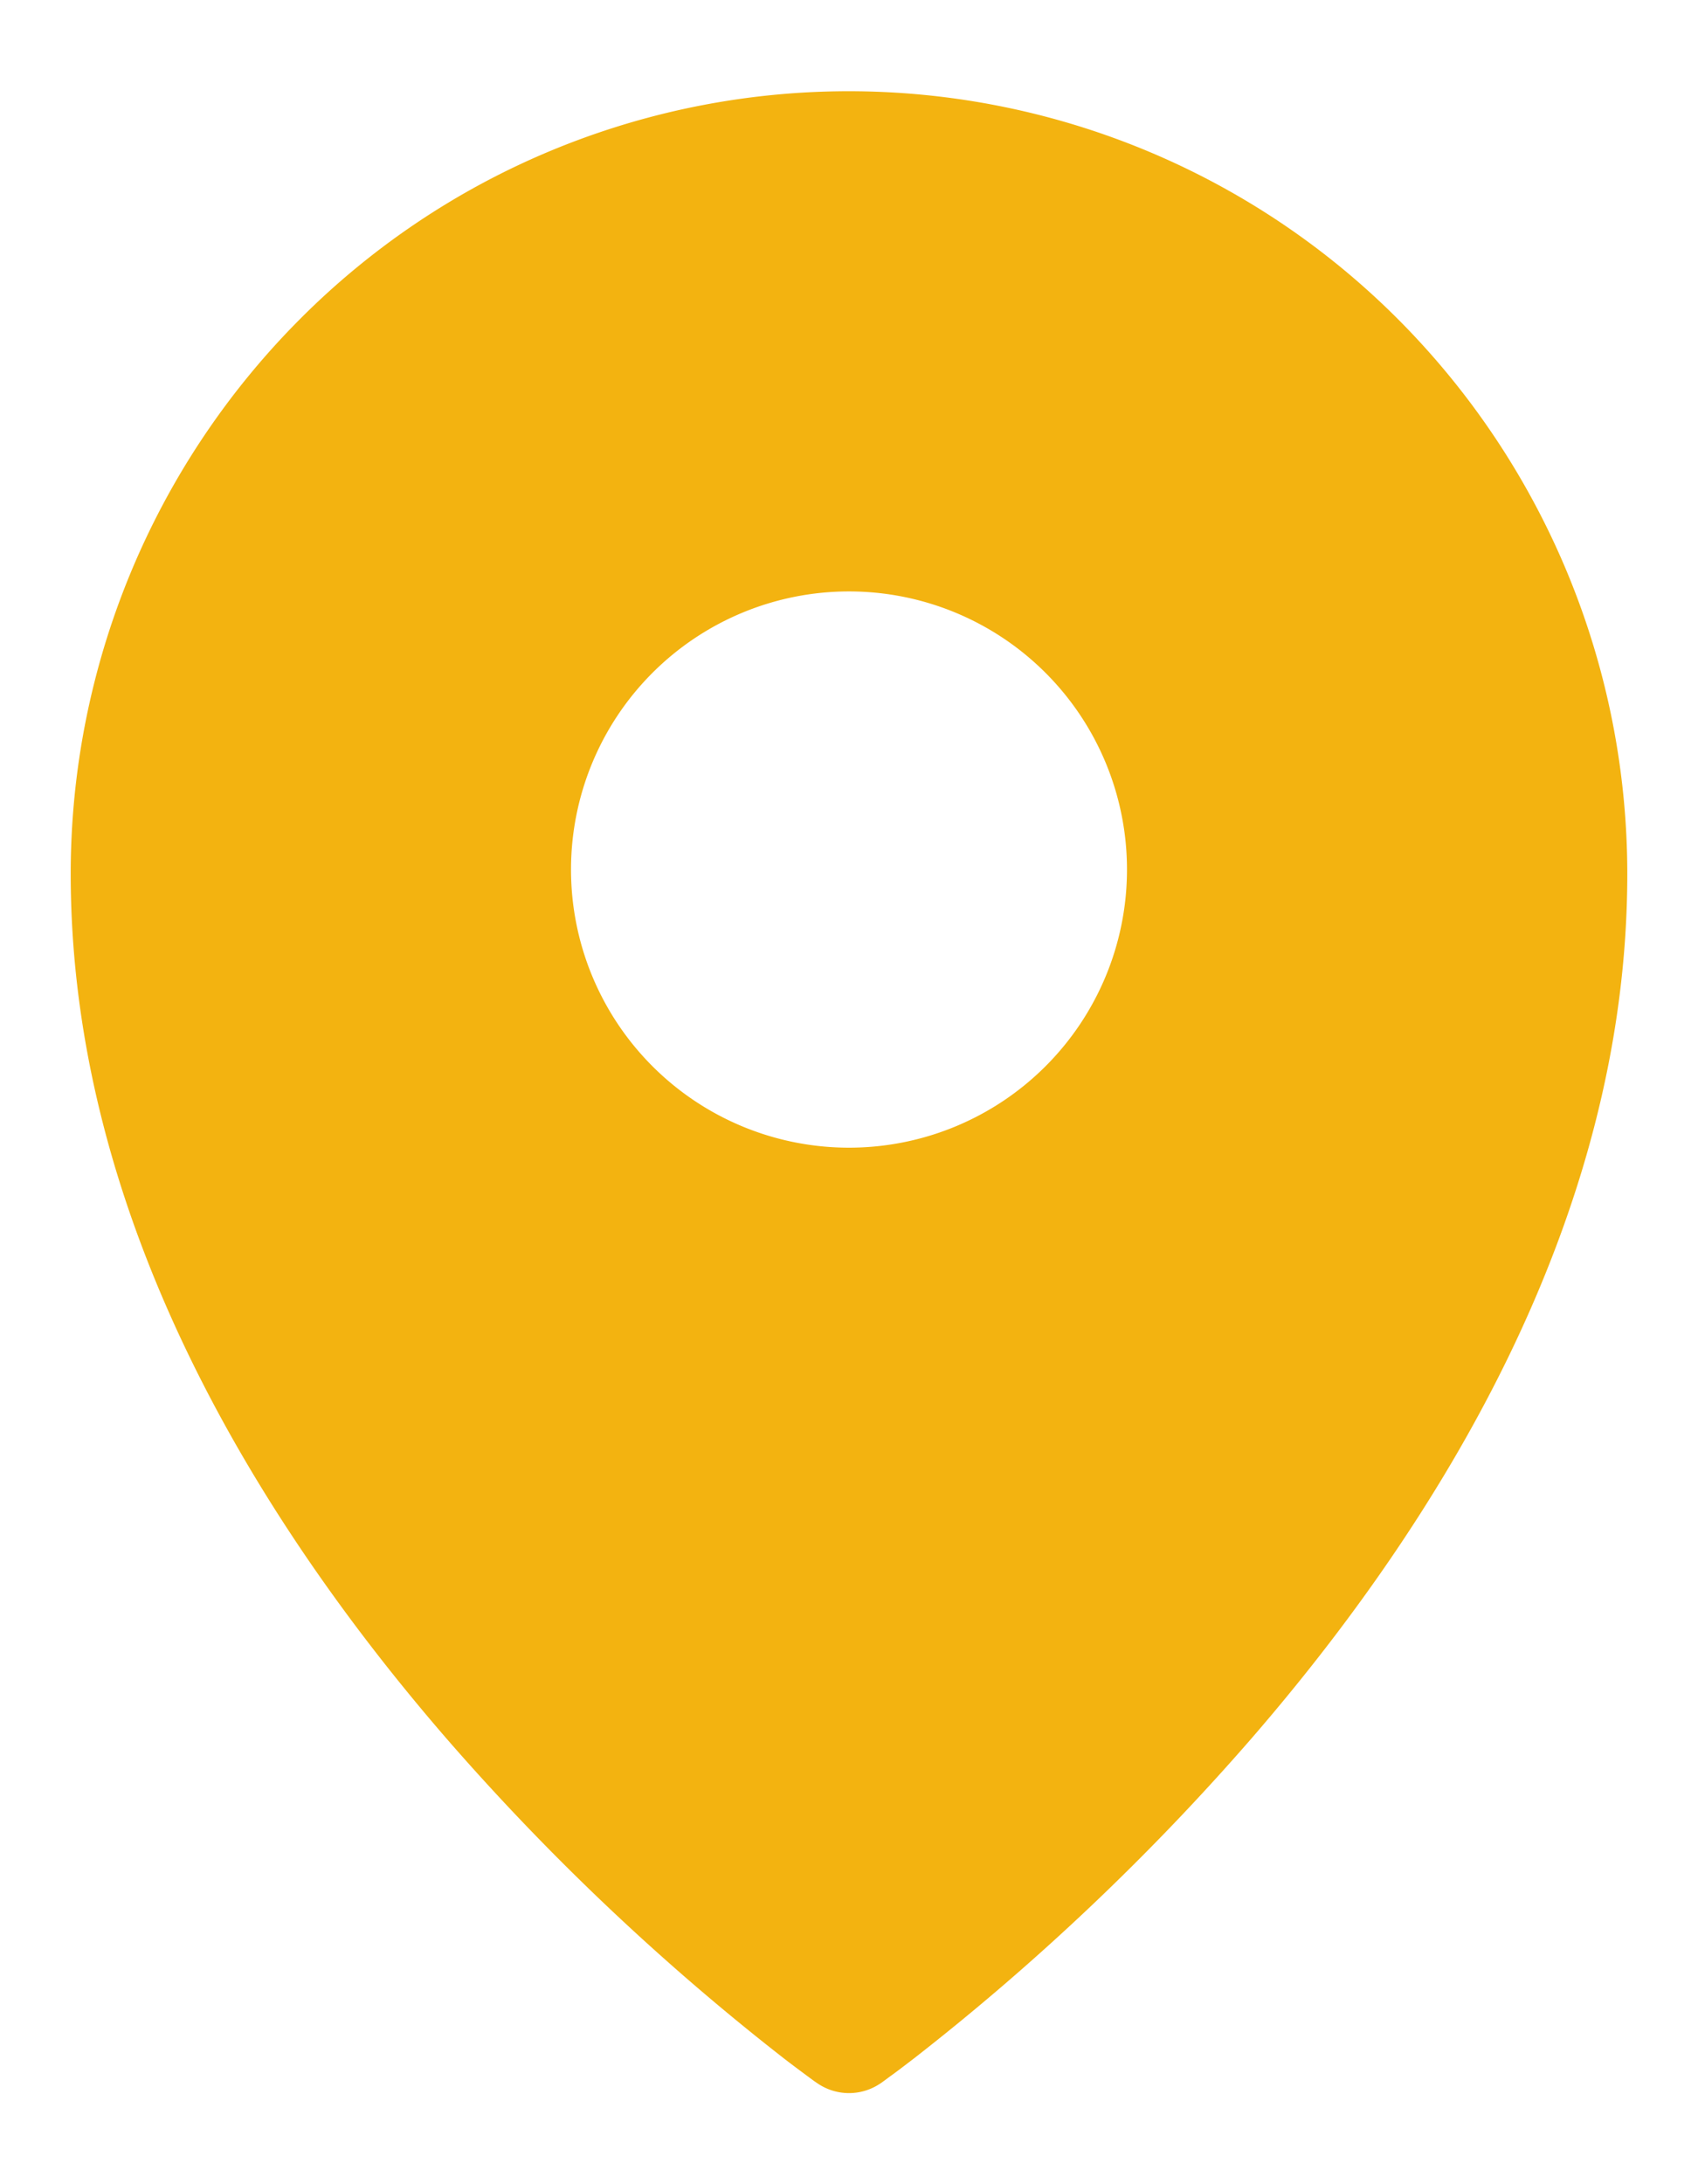 <svg xmlns="http://www.w3.org/2000/svg" width="14" height="18" fill="none" viewBox="0 0 14 18">
  <path fill="#F3B310" fill-rule="evenodd" d="M7.264 17.166h.002l.004-.004.014-.01.054-.04c.047-.033.112-.083.197-.148a19.881 19.881 0 0 0 2.79-2.645c1.517-1.753 3.092-4.256 3.092-7.117a6.47 6.47 0 0 0-1.879-4.56 6.398 6.398 0 0 0-6.996-1.4c-.779.324-1.486.8-2.08 1.399A6.472 6.472 0 0 0 .583 7.202c0 2.861 1.575 5.364 3.091 7.117a19.886 19.886 0 0 0 2.79 2.645c.083.064.167.126.251.188l.015.01.004.003.002.001a.46.46 0 0 0 .528 0Zm2.028-10a2.292 2.292 0 1 1-4.584 0 2.292 2.292 0 0 1 4.584 0Z" clip-rule="evenodd"/>
</svg>
